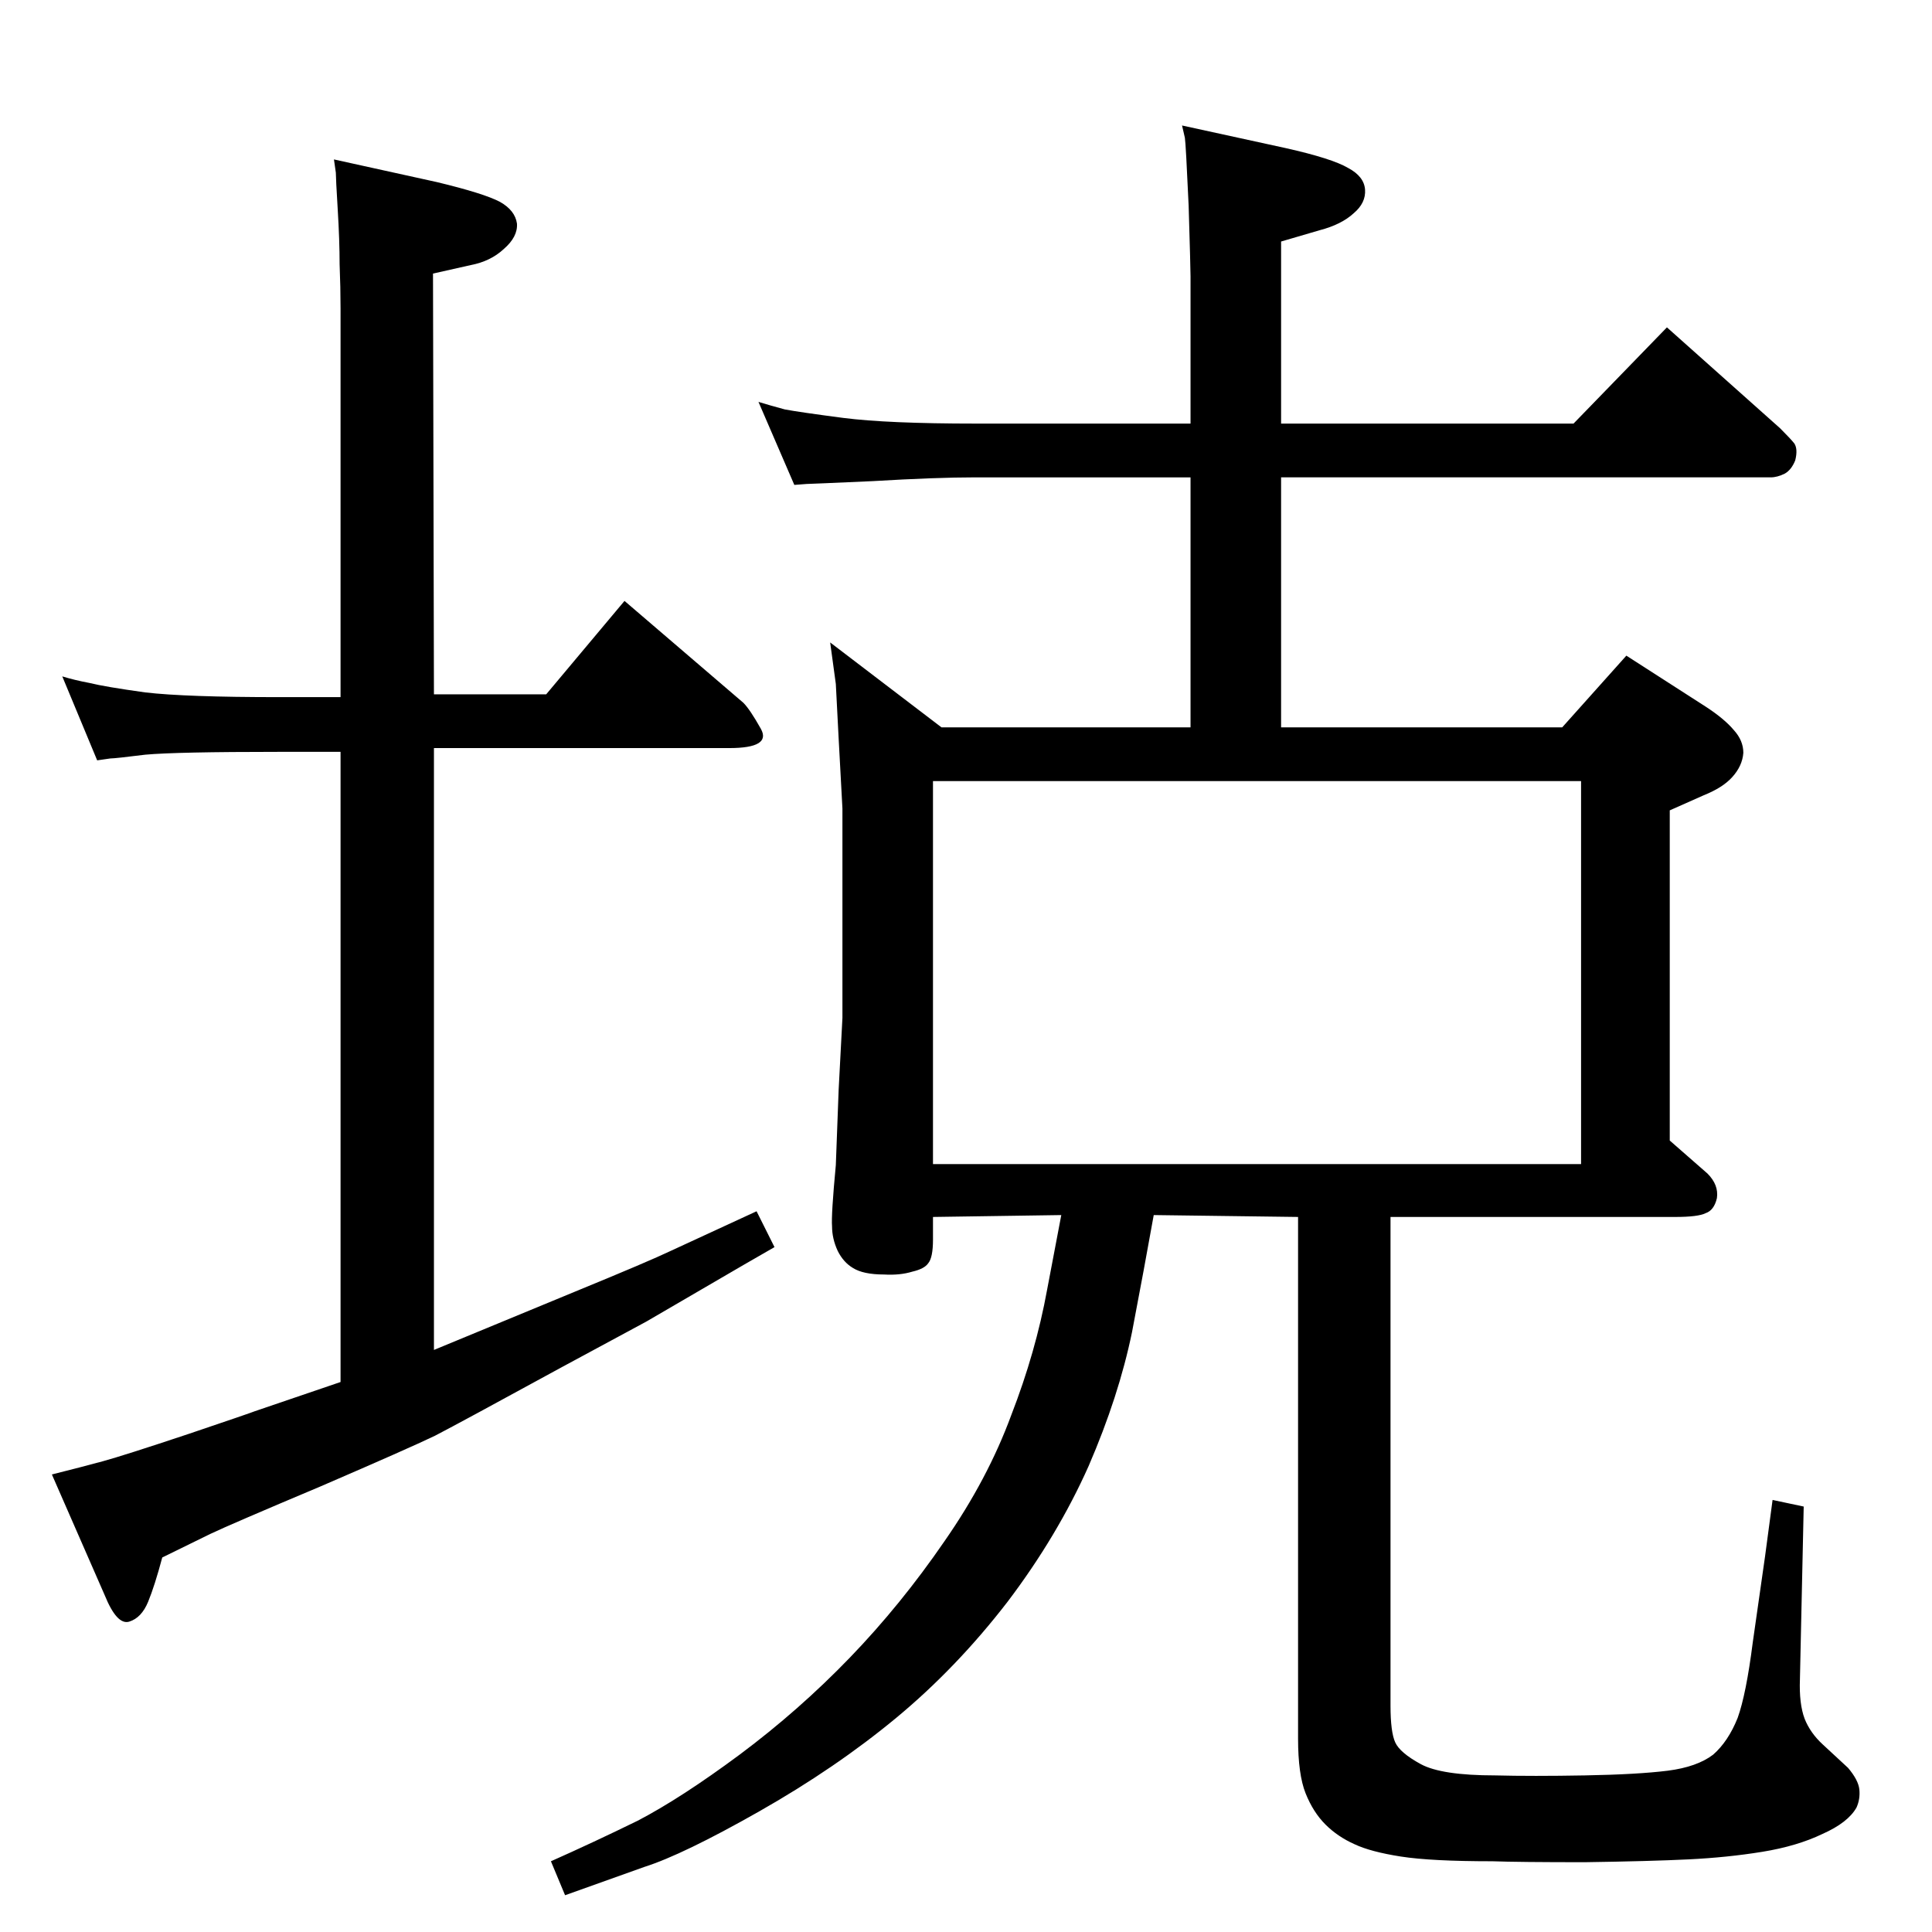 <?xml version="1.0" standalone="no"?>
<!DOCTYPE svg PUBLIC "-//W3C//DTD SVG 1.1//EN" "http://www.w3.org/Graphics/SVG/1.1/DTD/svg11.dtd" >
<svg xmlns="http://www.w3.org/2000/svg" xmlns:xlink="http://www.w3.org/1999/xlink" version="1.1" viewBox="0 0 2048 2048">
  <g transform="matrix(1 0 0 -1 0 2048)">
   <path fill="currentColor"
d="M1474 758v-518q0 -28 5 -39t27 -23t79 -12q39 -1 95 0t88 5q31 4 48 17q16 14 26 39q9 25 16 80l13 91l8 60l33 -7l-4 -183q-1 -26 5 -42q6 -15 19 -27l27 -25q11 -13 12 -23t-3 -19q-9 -16 -36 -28q-27 -13 -64 -19t-78 -8t-110 -3q-70 0 -98 1q-65 0 -97 5t-49 13
q-18 8 -31 21t-21 33t-8 58v553l-153 2q-10 -56 -23 -124q-14 -68 -46 -142q-33 -74 -86 -144q-54 -70 -118 -123t-145 -99t-122 -59l-84 -30l-15 36q45 20 92 43q46 24 108 70q63 47 117 103t100 123q46 66 71 134q26 67 38 133l15 79l-136 -2v-24q0 -19 -5 -25
q-4 -6 -17 -9q-13 -4 -30 -3q-22 0 -33 7q-10 6 -16 18q-6 13 -6 26q-1 12 4 65l3 80l4 76v222l-4 74l-3 58l-6 44l118 -90h264v265h-228q-42 0 -109 -4q-67 -3 -70 -3l-13 -1l-38 88q13 -4 28 -8q16 -3 62 -9q47 -6 140 -6h228v156q0 8 -2 75q-3 66 -4 72l-3 13l110 -24
q49 -11 66 -21q17 -9 18 -23t-12 -25q-13 -12 -36 -18l-41 -12v-193h310l99 102l120 -107q11 -11 15 -16q4 -6 1 -18q-4 -10 -11 -14q-8 -4 -15 -4h-519v-265h298l68 76l84 -54q20 -13 30 -25q10 -11 10 -24q-1 -14 -12 -26q-10 -11 -30 -19l-36 -16v-350l40 -35
q12 -12 10 -26q-3 -13 -12 -16q-8 -4 -32 -4h-302zM1676 814v406h-687v-406h687zM361 1309v412q0 22 -1 47q0 25 -2 58t-2 39l-2 14l109 -24q50 -12 67 -21q16 -9 18 -23q1 -14 -14 -27q-14 -13 -35 -17l-40 -9l1 -446h119l83 99l126 -108q7 -7 18.5 -27.5t-33.5 -20.5h-313
v-638l150 62q78 32 101 43l91 42l19 -38l-33 -19l-103 -60l-89 -48q-108 -59 -135 -73q-27 -13 -122 -54q-95 -40 -116 -50l-51 -25q-8 -30 -15 -47t-20 -21t-26 28l-56 128q32 8 54 14t91 29q68 23 70 24l91 31v668h-65q-109 0 -142 -3q-32 -4 -37 -4l-14 -2l-37 89
q13 -4 29 -7q16 -4 59 -10q43 -5 142 -5h65z" />
  </g>

</svg>
